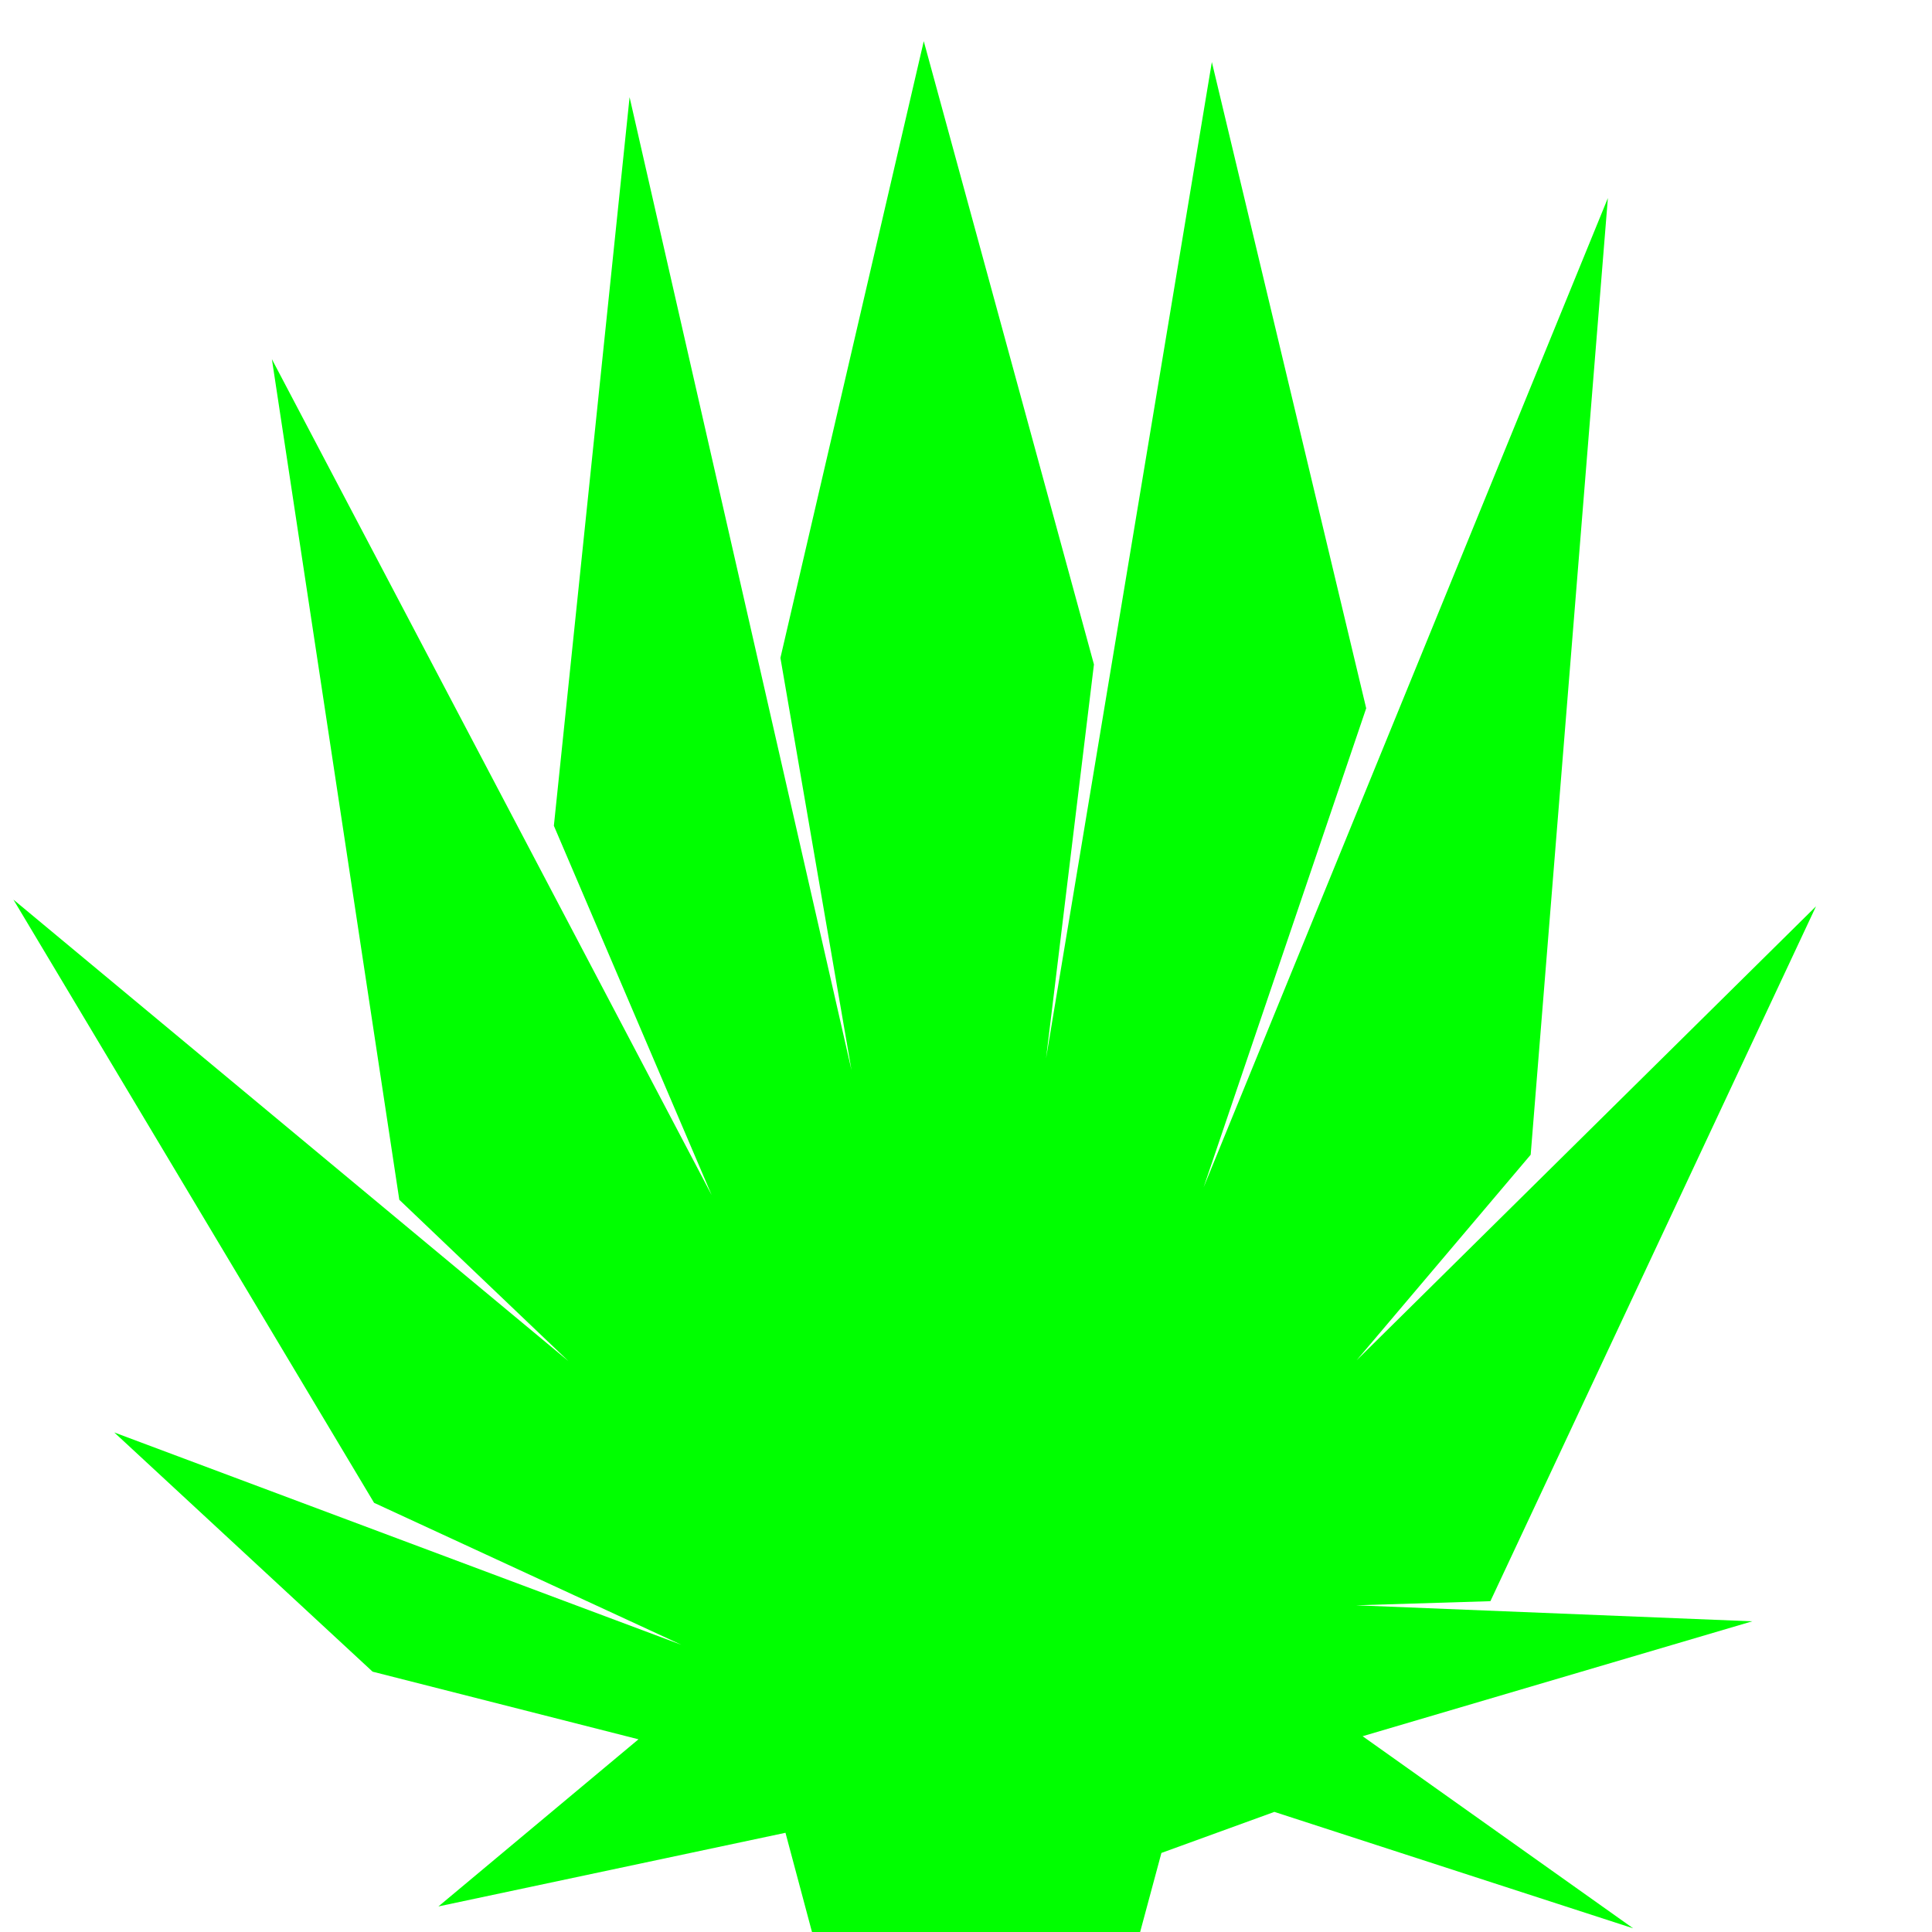 <?xml version="1.0" encoding="UTF-8" standalone="no"?>
<!-- Created with Inkscape (http://www.inkscape.org/) -->

<svg
   width="210mm"
   height="210mm"
   viewBox="0 0 210 210"
   version="1.1"
   id="svg440"
   sodipodi:docname="palm.svg"
   inkscape:version="1.2 (dc2aedaf03, 2022-05-15)"
   xmlns:inkscape="http://www.inkscape.org/namespaces/inkscape"
   xmlns:sodipodi="http://sodipodi.sourceforge.net/DTD/sodipodi-0.dtd"
   xmlns="http://www.w3.org/2000/svg"
   xmlns:svg="http://www.w3.org/2000/svg">
  <sodipodi:namedview
     id="namedview442"
     pagecolor="#ffffff"
     bordercolor="#000000"
     borderopacity="0.25"
     inkscape:showpageshadow="2"
     inkscape:pageopacity="0.0"
     inkscape:pagecheckerboard="0"
     inkscape:deskcolor="#d1d1d1"
     inkscape:document-units="mm"
     showgrid="false"
     inkscape:zoom="0.72515432"
     inkscape:cx="397.15684"
     inkscape:cy="399.91488"
     inkscape:window-width="1920"
     inkscape:window-height="1009"
     inkscape:window-x="1592"
     inkscape:window-y="-8"
     inkscape:window-maximized="1"
     inkscape:current-layer="layer1" />
  <defs
     id="defs437" />
  <g
     inkscape:label="Layer 1"
     inkscape:groupmode="layer"
     id="layer1">
    <path
       style="fill:#00ff00;stroke-width:0.265"
       d="M 85.378,199.216 47.655,207.221 69.4,189.054 40.5,181.703 12.42,155.701 74.068,178.784 40.661,163.35 1.459,97.784 61.784,147.944 43.402,130.41 29.554,39.041 77.351,129.892 60.203,89.757 68.433,10.563 92.554,116.319 84.828,71.509 100.409,4.477 118.907,72.22 113.701,115.046 131.723,6.741 148.5,76.986 130.828,129.054 174.77,21.527 166.378,125.514 147.466,147.851 197.392,98.514 162,174.041 l -14.6,0.448 43.059,1.741 -42.349,12.489 29.407,20.881 -38.999,-12.655 -12.276,4.461 -2.554,9.486 -35.008,0.68 z"
       id="path444"
       sodipodi:nodetypes="cccccccccccccccccccccccccccccccccccc" />
  </g>
</svg>
